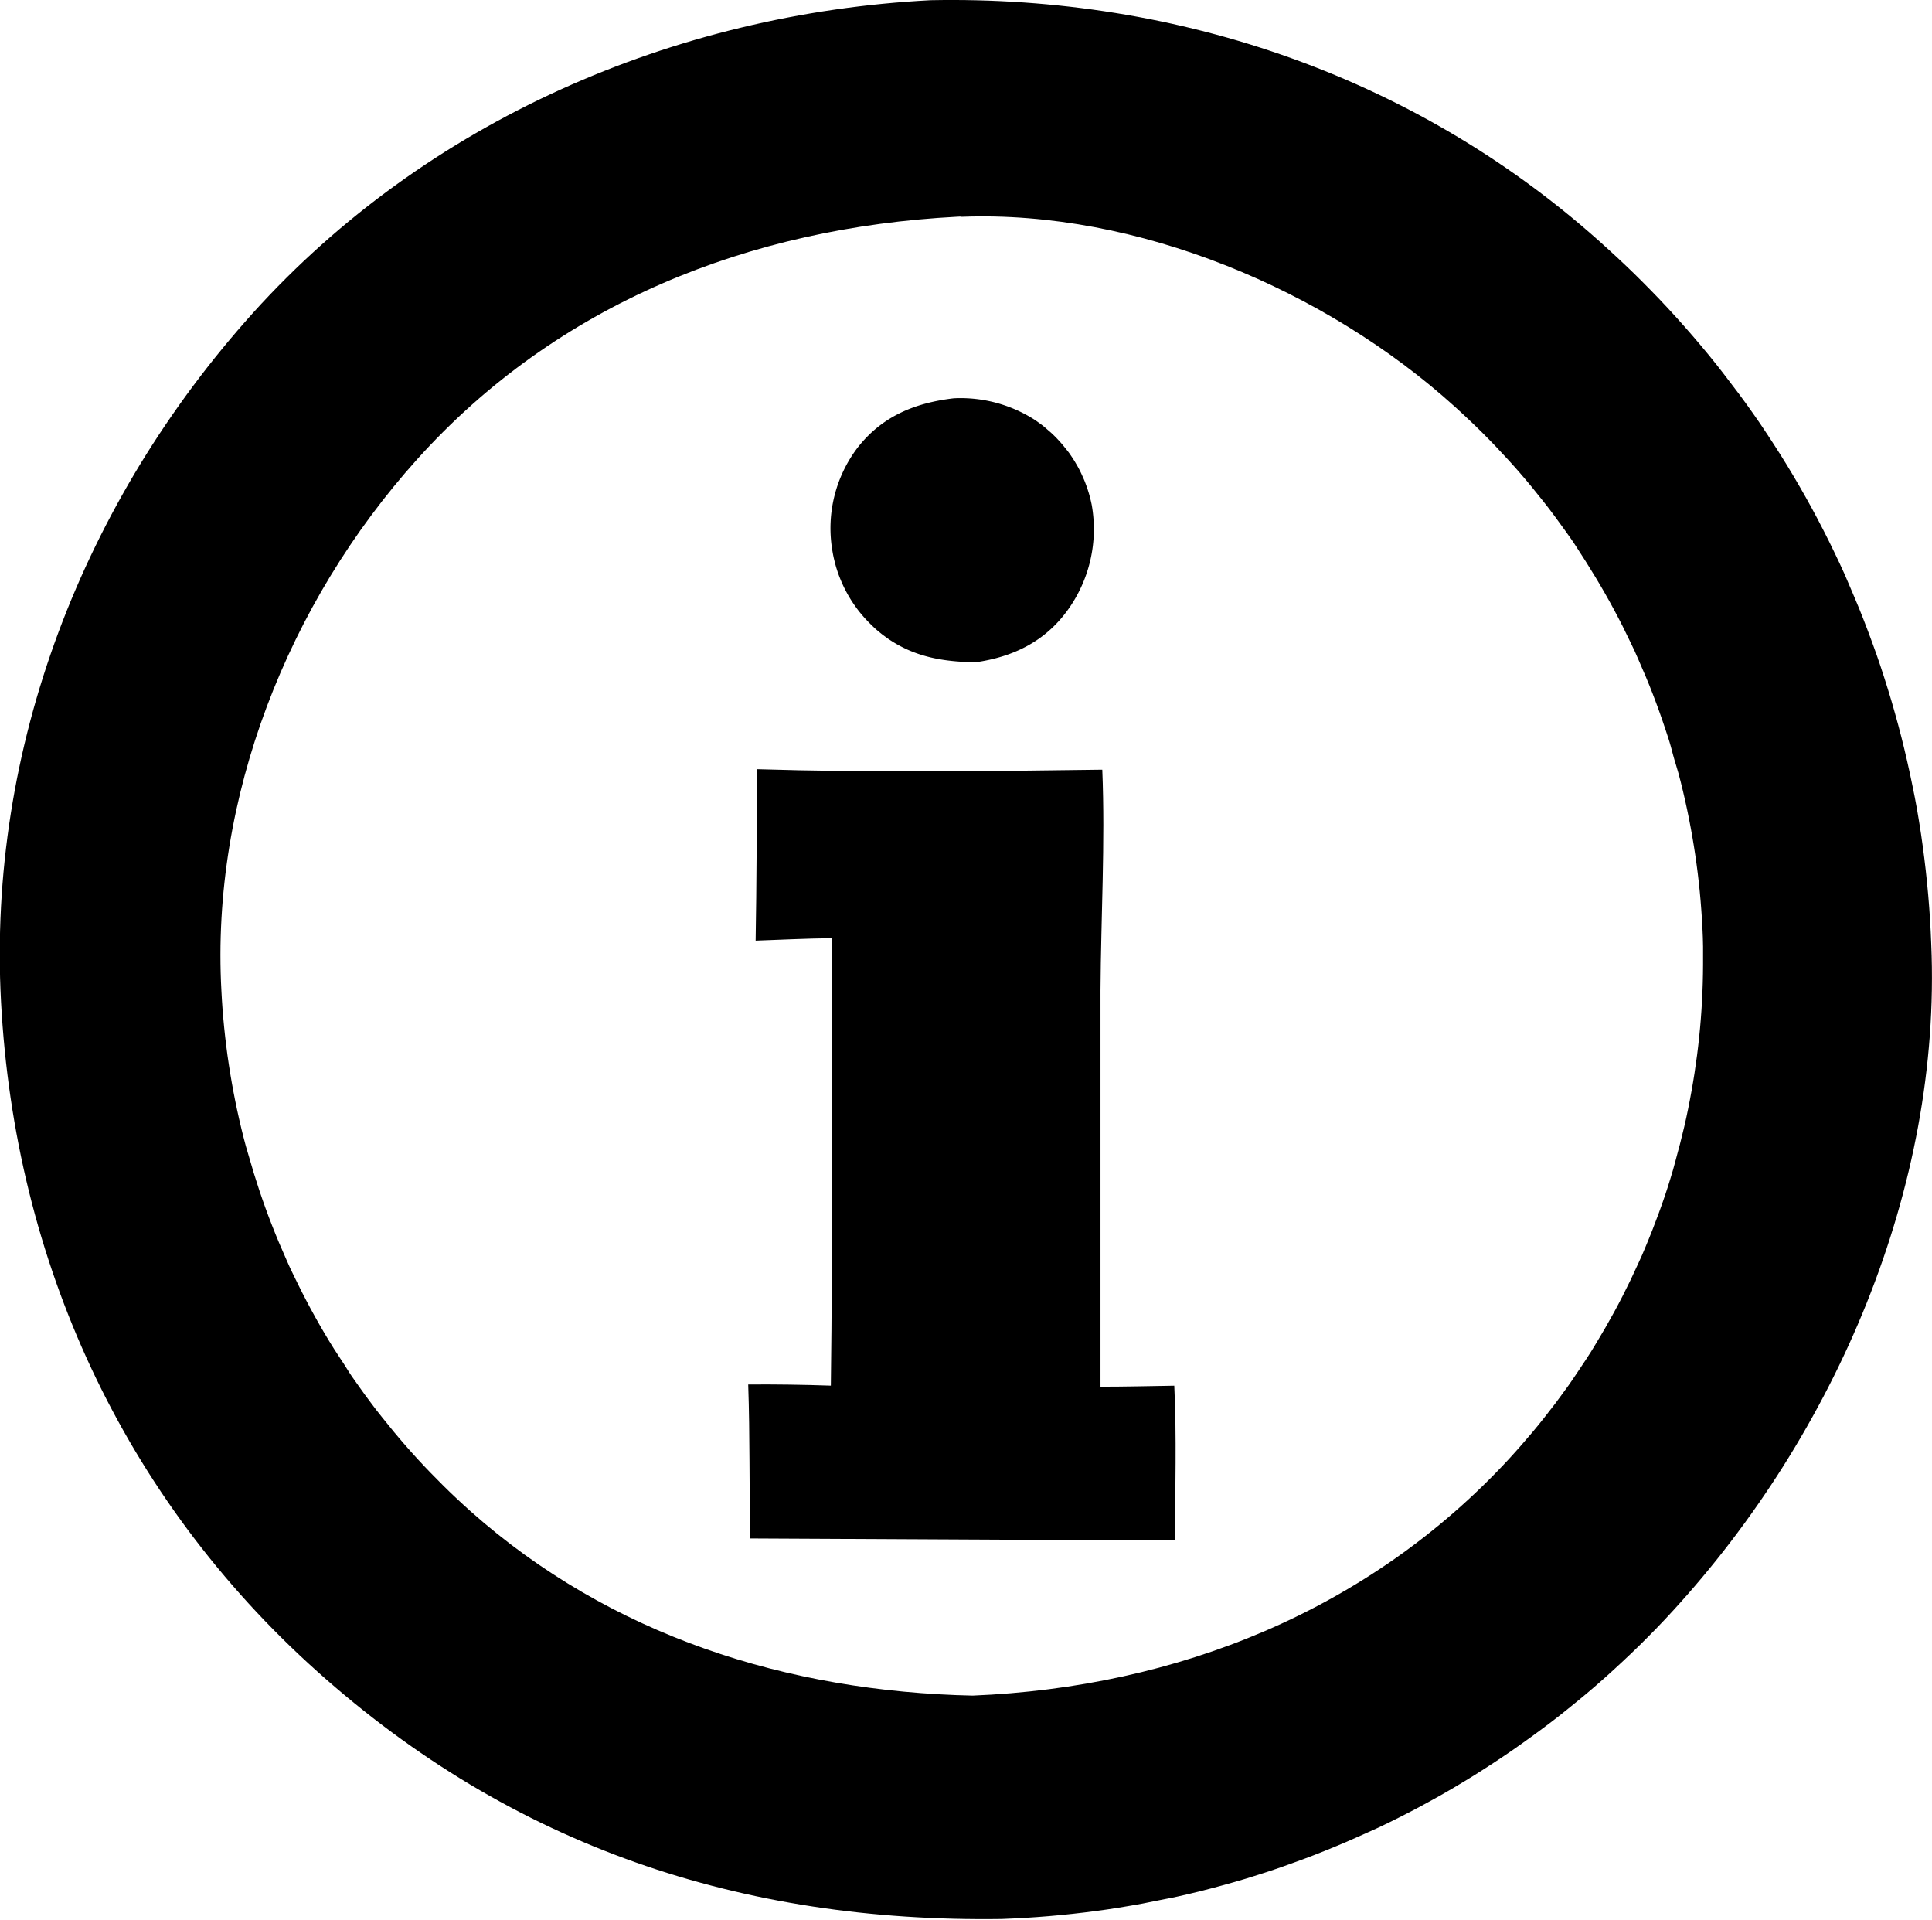 <svg id="Слой_1" data-name="Слой 1" xmlns="http://www.w3.org/2000/svg" viewBox="0 0 387.84 385.3">
  <defs>
    <style>
      .cls-1 {
        fill: currentColor;
      }
    </style>
  </defs>
  <path class="cls-1" d="M505.35,319.26c50.16-1,98.47,15.73,135.7,49.67,1.22,1.1,2.43,2.23,3.63,3.36s2.38,2.29,3.55,3.46,2.32,2.35,3.46,3.54,2.26,2.41,3.37,3.63,2.2,2.46,3.28,3.71,2.14,2.52,3.19,3.79,2.07,2.57,3.08,3.88,2,2.62,3,3.94,1.94,2.67,2.89,4,1.88,2.72,2.79,4.1,1.81,2.76,2.69,4.16,1.74,2.8,2.58,4.22,1.67,2.85,2.48,4.29,1.6,2.89,2.37,4.35,1.52,2.93,2.26,4.41,1.45,3,2.15,4.46,1.37,3,2,4.51,1.3,3,1.93,4.57,1.22,3.06,1.8,4.61,1.15,3.09,1.7,4.65,1.07,3.13,1.57,4.7,1,3.15,1.46,4.73.91,3.18,1.34,4.77.83,3.19,1.22,4.8.75,3.22,1.1,4.83.67,3.23,1,4.85.59,3.25.86,4.88.51,3.27.73,4.9.43,3.27.61,4.91.35,3.29.49,4.93.27,3.29.37,4.94.18,3.3.24,4.95c2.1,48.88-19.27,98.3-52,133.91q-1.6,1.75-3.26,3.46c-1.11,1.13-2.22,2.26-3.35,3.37s-2.28,2.2-3.44,3.28-2.32,2.15-3.51,3.21-2.38,2.09-3.59,3.11-2.43,2-3.66,3-2.49,2-3.74,2.94-2.53,1.9-3.82,2.83-2.57,1.85-3.88,2.75-2.62,1.78-3.94,2.64-2.66,1.72-4,2.55-2.71,1.65-4.07,2.45-2.75,1.59-4.14,2.35-2.78,1.52-4.19,2.25-2.82,1.44-4.24,2.14-2.85,1.37-4.29,2-2.89,1.31-4.35,1.93-2.92,1.23-4.39,1.82-2.94,1.16-4.43,1.71-3,1.09-4.47,1.61-3,1-4.52,1.49-3,.94-4.54,1.38-3.05.86-4.58,1.26-3.07.79-4.61,1.15-3.09.72-4.64,1-3.11.64-4.66.93-3.12.55-4.69.81-3.13.48-4.7.69-3.14.4-4.72.57-3.15.33-4.73.46-3.15.25-4.74.34-3.16.17-4.74.23c-52.23.73-98.13-14.57-137.35-49.67-39-34.93-60.73-82.33-63.5-134.41-2.73-51.16,16.59-100.52,50.6-138.3C404.15,343.49,453.84,321.93,505.35,319.26Zm5.26,43.46c-41.51,2.19-80.16,17.35-108.38,48.75C376.4,440.2,360.85,479.3,363,518.14c.06,1.23.14,2.47.23,3.7s.21,2.47.33,3.7.27,2.46.42,3.69.32,2.45.51,3.68.38,2.44.6,3.66.44,2.43.69,3.65.5,2.42.78,3.63.56,2.41.87,3.61.62,2.39,1,3.58.68,2.38,1.05,3.57.74,2.36,1.13,3.53.8,2.34,1.22,3.51.86,2.32,1.31,3.47.91,2.3,1.39,3.44,1,2.28,1.48,3.41,1,2.25,1.56,3.37,1.08,2.22,1.65,3.33,1.13,2.19,1.72,3.28,1.19,2.17,1.81,3.25,1.24,2.14,1.89,3.2,1.29,2.1,2,3.14,1.35,2.08,2,3.11,1.4,2,2.12,3.05,1.45,2,2.19,3,1.5,2,2.27,2.94,1.55,1.93,2.34,2.89,1.59,1.89,2.4,2.82,1.65,1.86,2.48,2.77,1.69,1.81,2.55,2.7,1.73,1.77,2.61,2.64,1.77,1.73,2.67,2.57,1.82,1.69,2.74,2.51c28.12,25,63.66,36.2,100.79,37,41-1.68,79.47-17,107.66-47.49.82-.89,1.63-1.8,2.43-2.71s1.59-1.83,2.37-2.76,1.54-1.87,2.29-2.82,1.5-1.91,2.23-2.87,1.45-2,2.15-2.93,1.4-2,2.08-3,1.35-2,2-3,1.3-2,1.93-3.09,1.25-2.07,1.85-3.12,1.2-2.11,1.78-3.17,1.15-2.14,1.7-3.22,1.09-2.16,1.62-3.26,1-2.19,1.53-3.29,1-2.22,1.46-3.33.93-2.24,1.37-3.37.87-2.26,1.29-3.4.82-2.28,1.21-3.43.76-2.3,1.11-3.46.71-2.32,1-3.48.64-2.34.94-3.51.59-2.36.87-3.54.53-2.36.77-3.55.47-2.38.68-3.57.42-2.39.6-3.59.35-2.39.51-3.6.29-2.4.42-3.61.23-2.41.33-3.62.17-2.42.24-3.63.11-2.42.15-3.63.05-2.42.06-3.64,0-2.42,0-3.63-.07-2.42-.12-3.63-.14-2.48-.23-3.72-.19-2.47-.31-3.7-.26-2.46-.41-3.7-.32-2.45-.5-3.68-.38-2.45-.59-3.67-.44-2.44-.68-3.66-.5-2.42-.77-3.63-.56-2.42-.86-3.62-.62-2.4-1-3.59-.68-2.39-1-3.57-.73-2.37-1.12-3.55-.8-2.35-1.21-3.51-.86-2.33-1.3-3.49-.91-2.3-1.39-3.45-1-2.28-1.47-3.41-1-2.26-1.55-3.38-1.08-2.23-1.63-3.34-1.14-2.2-1.72-3.3-1.19-2.17-1.8-3.25-1.24-2.15-1.88-3.21-1.29-2.12-1.95-3.16-1.35-2.08-2-3.11-1.39-2.05-2.11-3.06-1.44-2-2.18-3-1.5-2-2.26-2.95-1.55-1.95-2.33-2.9-1.59-1.9-2.4-2.84-1.64-1.86-2.48-2.78-1.68-1.82-2.53-2.71-1.73-1.78-2.61-2.66-1.77-1.73-2.67-2.58-1.81-1.7-2.73-2.53c-25.92-23.48-63.77-39.5-99-38.15C511.3,362.66,511,362.7,510.61,362.72Z" transform="translate(-318.55 -319.22)"/>
  <path class="cls-1" d="M510,399.16a27.57,27.57,0,0,1,16.43,4.43l1.06.76c.35.26.69.53,1,.81l1,.86c.33.3.64.6.95.91s.6.63.89.95.58.66.85,1,.55.68.8,1,.51.71.75,1.07.48.73.7,1.11.44.75.65,1.14.4.77.58,1.17.36.79.53,1.19.32.81.47,1.22.28.83.41,1.24.24.84.35,1.27.2.84.29,1.27a27.75,27.75,0,0,1-4.79,21.06c-4.57,6.35-10.95,9.43-18.5,10.52-6.39-.09-12.13-1-17.56-4.7l-1.1-.8c-.36-.28-.71-.57-1.06-.86s-.68-.6-1-.91-.65-.63-1-1-.62-.66-.91-1-.59-.69-.87-1.05-.54-.72-.8-1.09-.52-.75-.76-1.14-.47-.77-.69-1.17-.43-.8-.63-1.2-.39-.82-.57-1.24-.35-.84-.51-1.26-.3-.86-.44-1.29-.26-.87-.37-1.31-.22-.88-.31-1.32-.17-.9-.24-1.34A26.72,26.72,0,0,1,490.76,409C495.71,402.7,502.28,400.08,510,399.16Z" transform="translate(-318.55 -319.22)"/>
  <path class="cls-1" d="M470.43,473.6c23.05.71,46.34.41,69.4.1.6,14.81-.27,29.54-.36,44.34v79.5c4.93,0,9.88-.12,14.81-.2.5,10.26.14,20.76.18,31l-17.55,0L469.17,628c-.24-10.3-.06-20.6-.42-30.9q8.29-.06,16.59.23c.39-29.92.19-59.88.18-89.81-5.09.05-10.19.31-15.28.49Q470.53,490.79,470.43,473.6Z" transform="translate(-318.55 -319.22)"/>
</svg>

